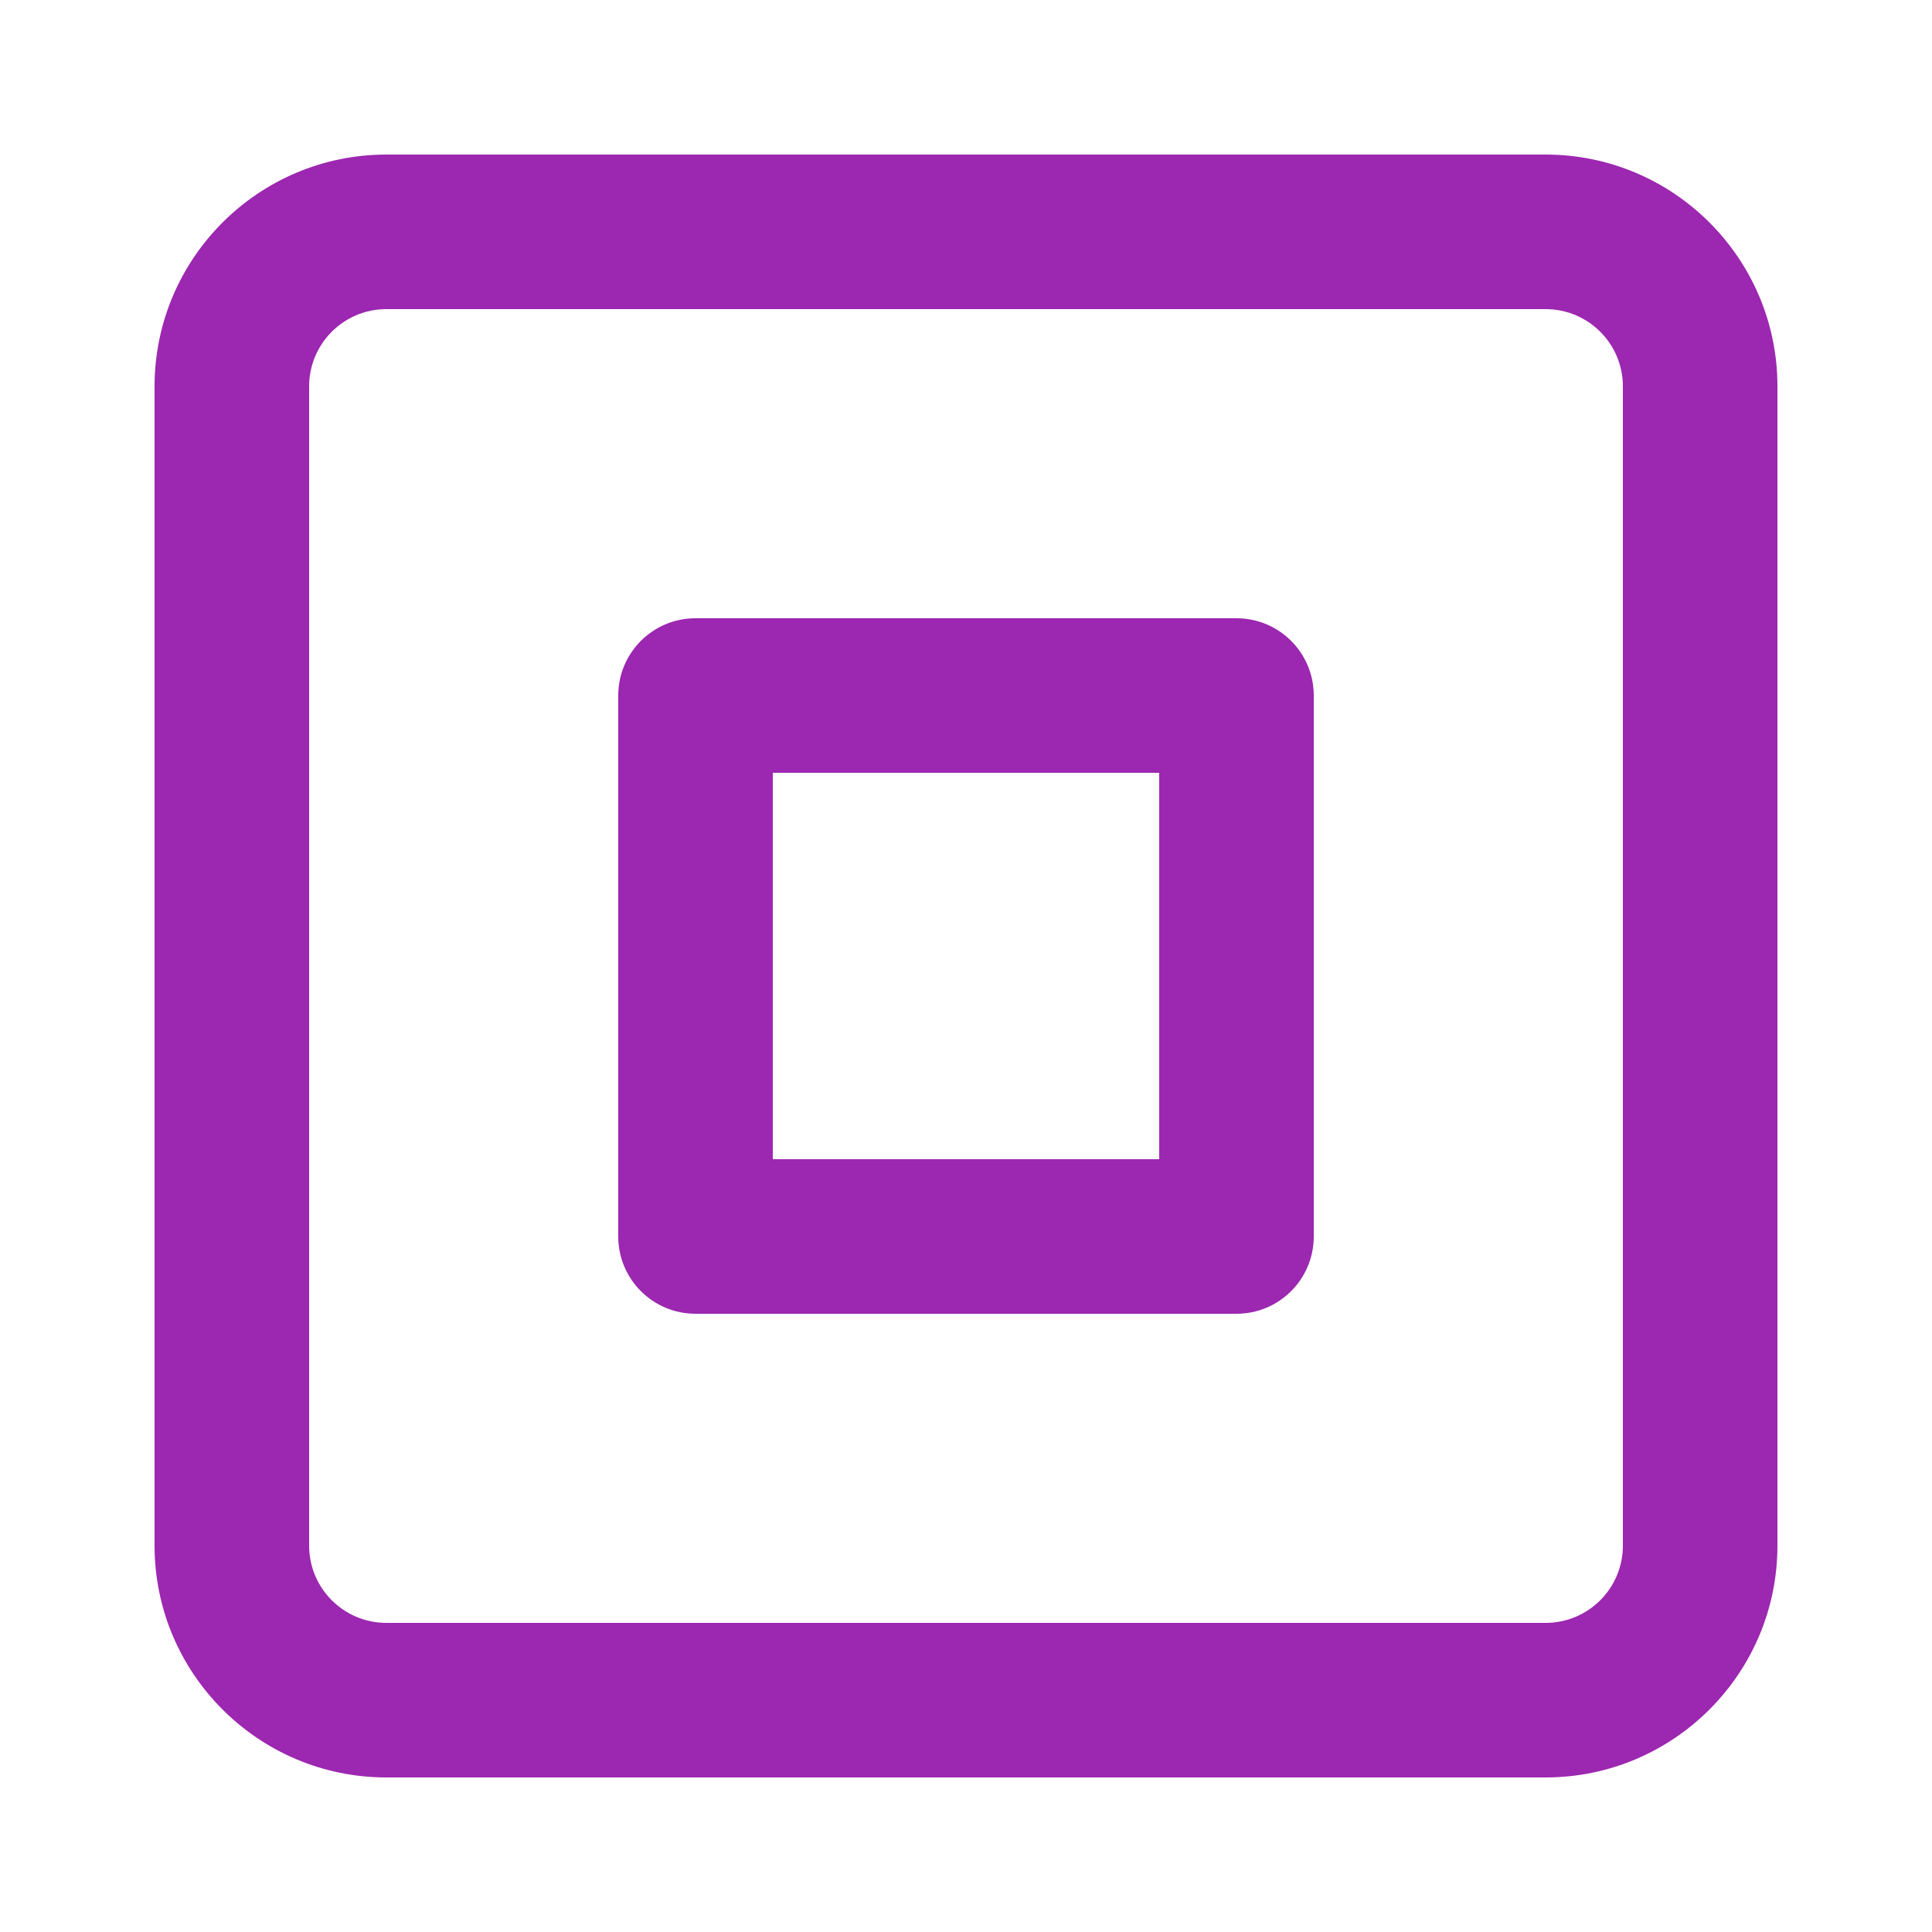 <?xml version="1.0" encoding="UTF-8"?>
<svg id="Layer_1" xmlns="http://www.w3.org/2000/svg" version="1.1" viewBox="0 0 100 100">
  <defs>
    <style>
      .st0 {
        fill: #9c27b0;
      }
    </style>
  </defs>
  <path class="st0" d="M80,92H20c-6.62,0-12-5.38-12-12V20c0-6.62,5.38-12,12-12h60c6.62,0,12,5.38,12,12v60c0,6.62-5.38,12-12,12ZM20,16c-2.21,0-4,1.79-4,4v60c0,2.21,1.79,4,4,4h60c2.21,0,4-1.79,4-4V20c0-2.21-1.79-4-4-4H20Z"/>
  <path class="st0" d="M64,68h-28c-2.21,0-4-1.79-4-4v-28c0-2.21,1.79-4,4-4h28c2.21,0,4,1.79,4,4v28c0,2.21-1.79,4-4,4ZM40,60h20v-20h-20v20Z"/>
</svg>

